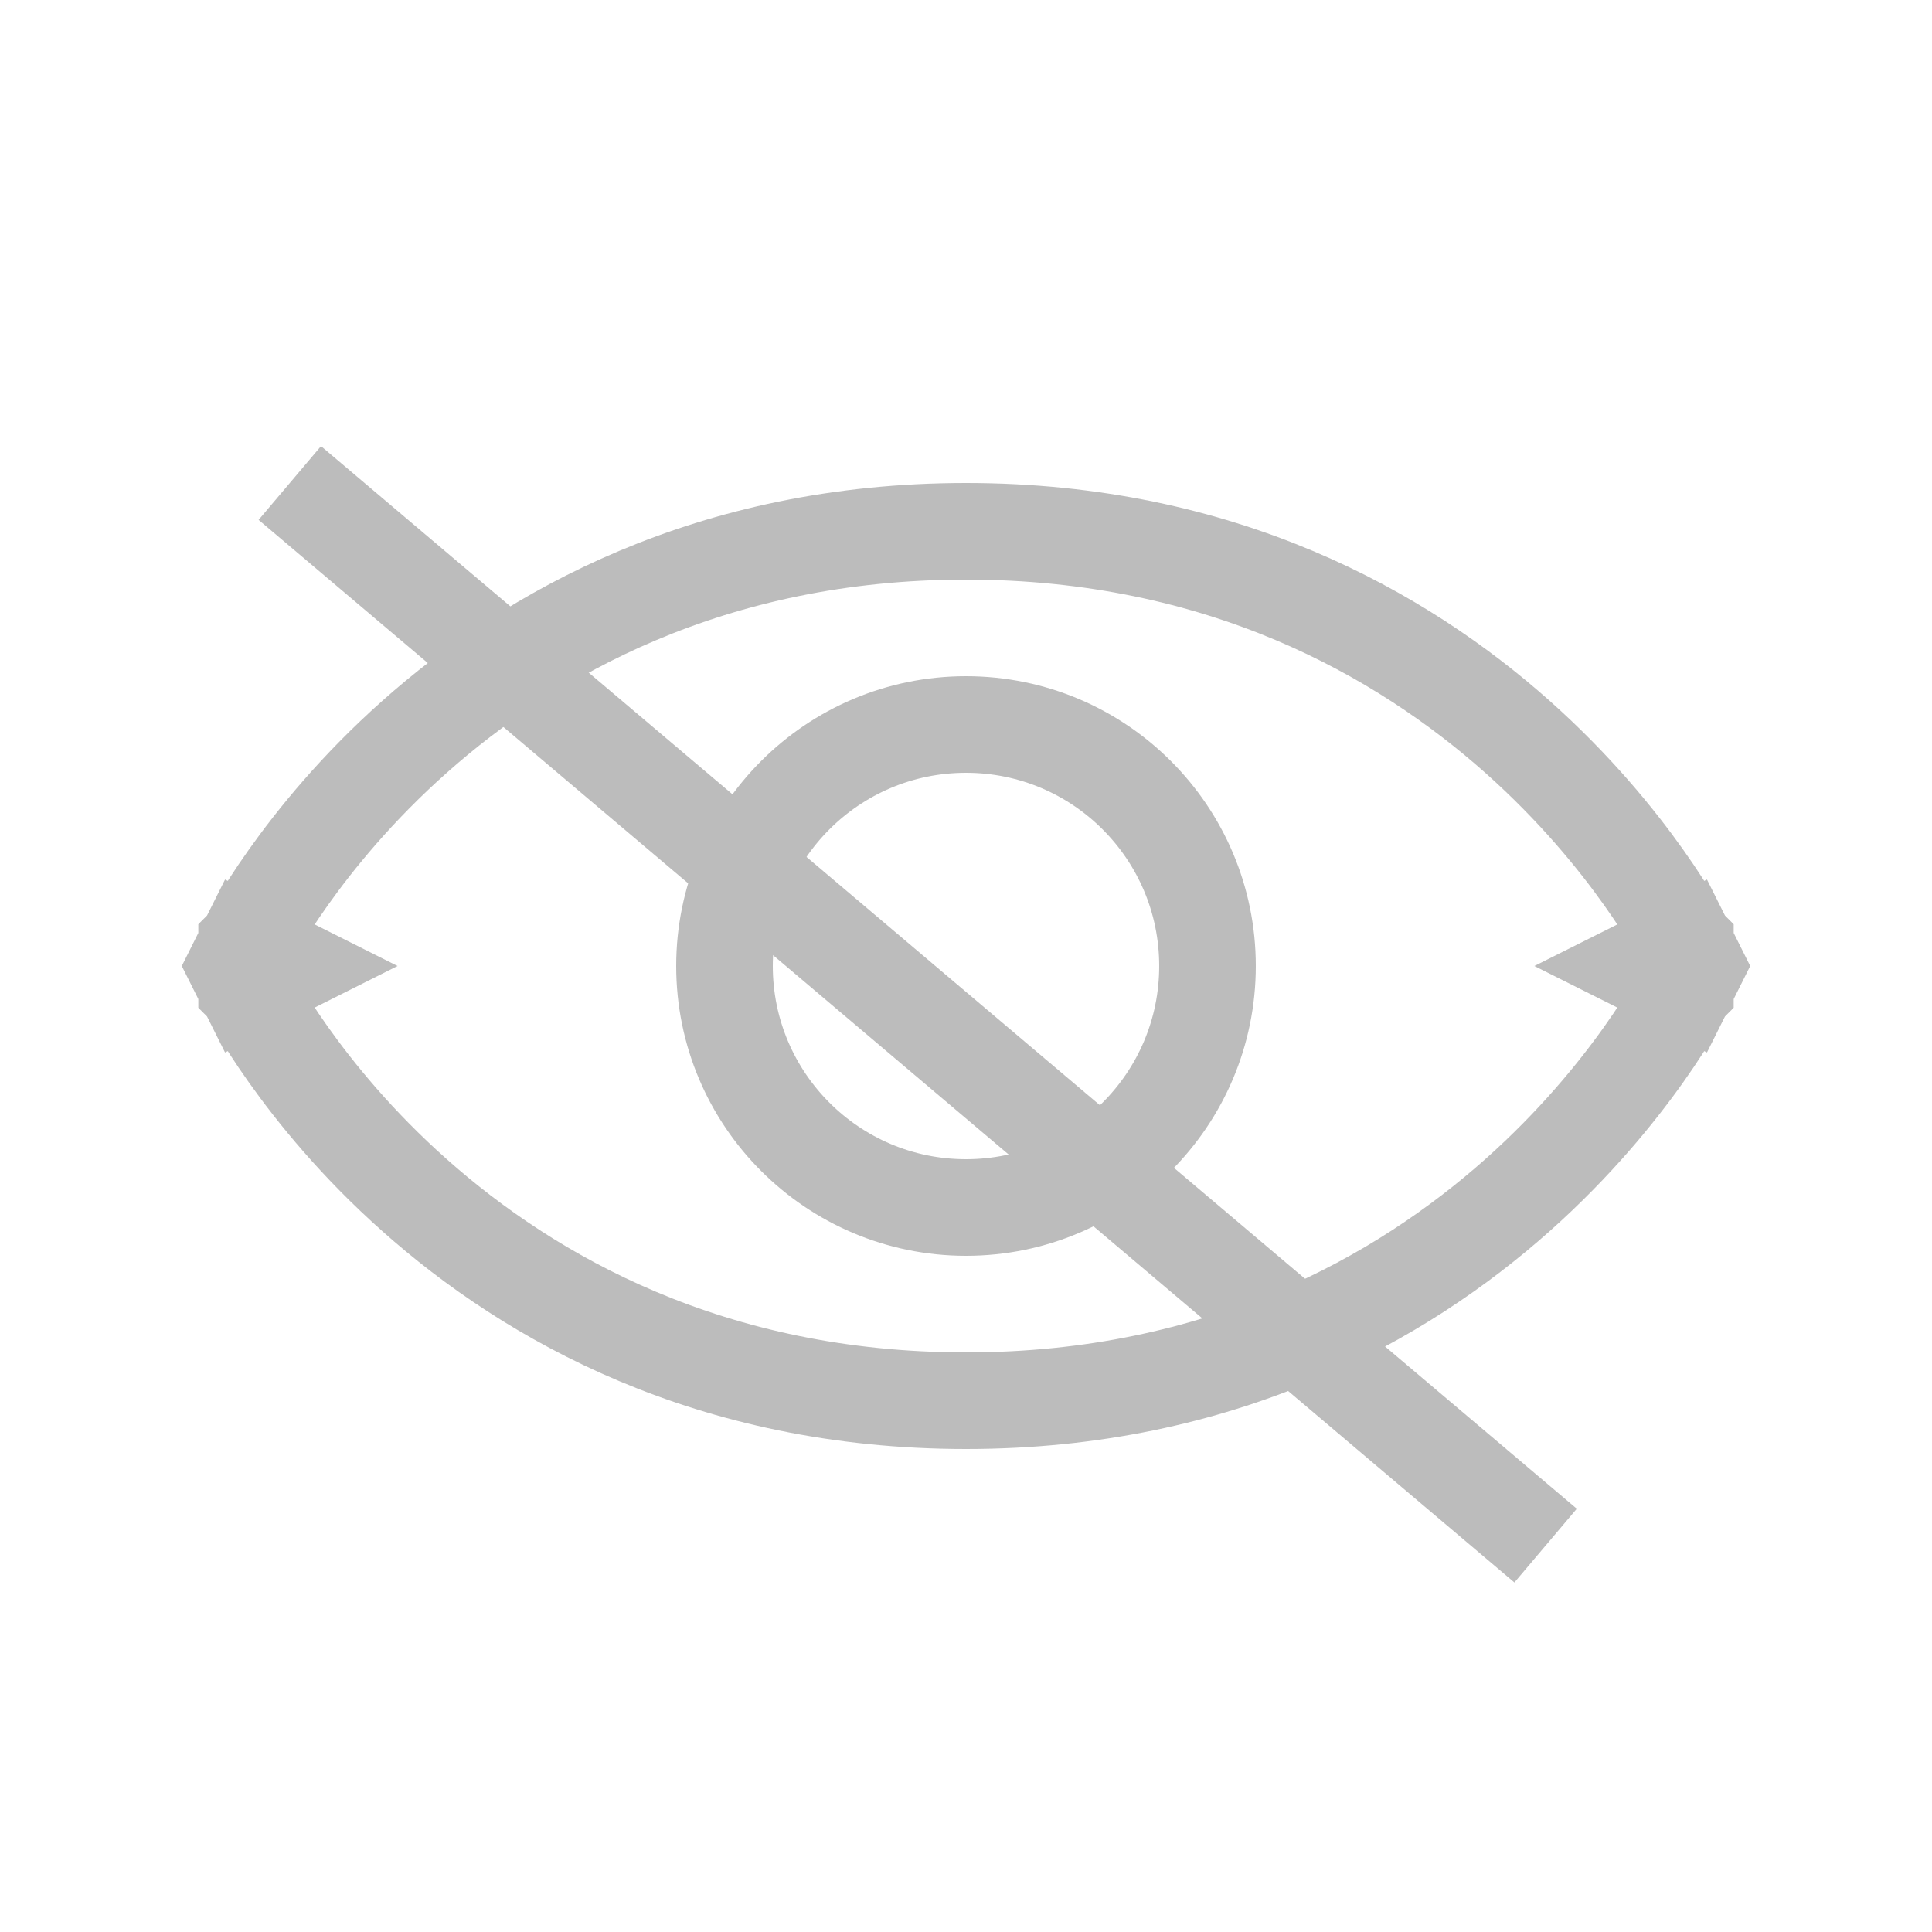 <svg width="20" height="20" viewBox="0 0 20 20" fill="none" xmlns="http://www.w3.org/2000/svg">
<path d="M17 10L17.447 10.224L17.559 10L17.447 9.776L17 10ZM17 10C17.447 10.224 17.447 10.224 17.447 10.224L17.447 10.225L17.446 10.226L17.444 10.23L17.438 10.242C17.433 10.252 17.425 10.266 17.416 10.283C17.397 10.317 17.37 10.366 17.335 10.426C17.264 10.546 17.159 10.714 17.017 10.914C16.734 11.313 16.303 11.844 15.707 12.374C14.51 13.438 12.646 14.5 10 14.5C7.354 14.5 5.49 13.438 4.293 12.374C3.696 11.844 3.266 11.313 2.983 10.914C2.841 10.714 2.736 10.546 2.665 10.426C2.63 10.366 2.603 10.317 2.584 10.283C2.575 10.266 2.568 10.252 2.562 10.242L2.556 10.23L2.554 10.226L2.553 10.225L2.553 10.224C2.553 10.224 2.553 10.224 3 10M17 10C17.447 9.776 17.447 9.776 17.447 9.776L17.447 9.775L17.446 9.774L17.444 9.77L17.438 9.758C17.433 9.748 17.425 9.734 17.416 9.717C17.397 9.683 17.37 9.634 17.335 9.574C17.264 9.454 17.159 9.286 17.017 9.086C16.734 8.687 16.303 8.156 15.707 7.626C14.51 6.562 12.646 5.5 10 5.5C7.354 5.5 5.49 6.562 4.293 7.626C3.696 8.156 3.266 8.687 2.983 9.086C2.841 9.286 2.736 9.454 2.665 9.574C2.63 9.634 2.603 9.683 2.584 9.717C2.575 9.734 2.568 9.748 2.562 9.758L2.556 9.77L2.554 9.774L2.553 9.775L2.553 9.776C2.553 9.776 2.553 9.776 3 10M3 10L2.553 10.224L2.441 10L2.553 9.776L3 10Z" stroke="#BCBCBC"/>
<circle cx="10" cy="10" r="2.5" stroke="#BCBCBC"/>
<path d="M3 5L16 16" stroke="#BCBCBC"/>
</svg>
